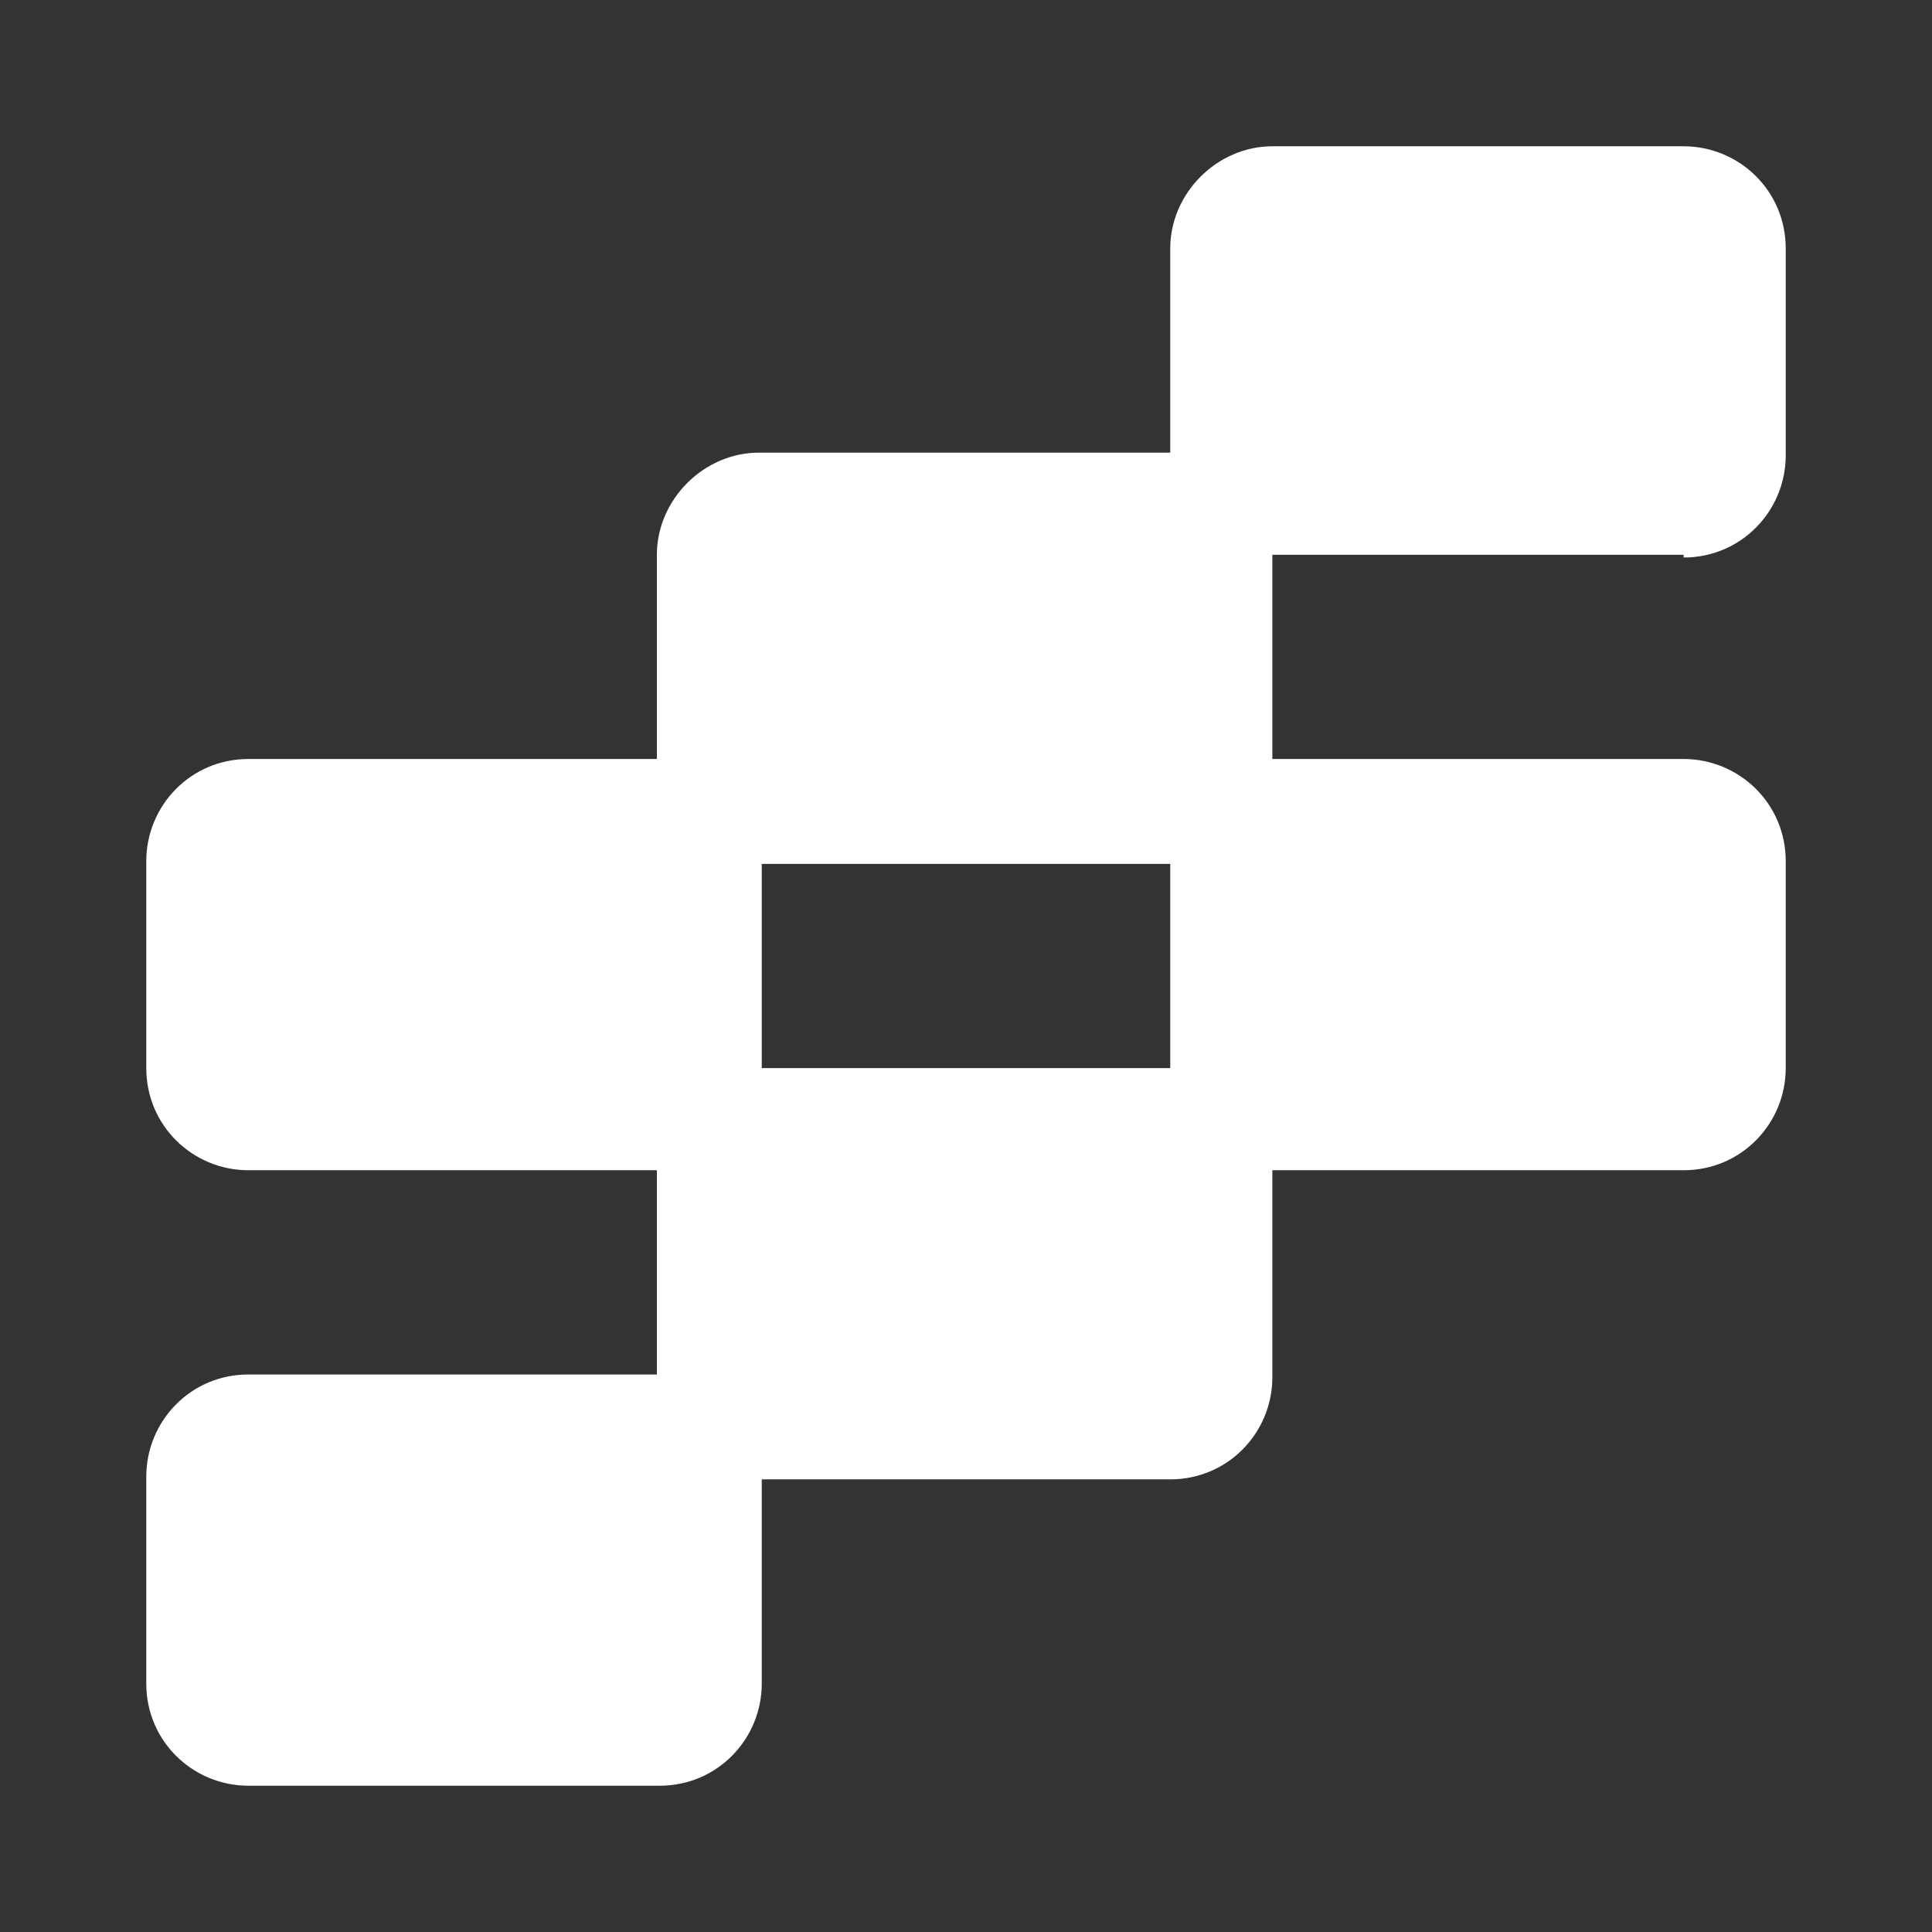<svg xmlns="http://www.w3.org/2000/svg" viewBox="21.7 64.2 70 70" enable-background="new 21.7 64.2 70 70"><rect x="21.7" y="64.2" width="70" height="70" fill="#333333" stroke="none"/><path fill="#fff" d="M82.7 84.4c2.1 0 3.7-1.7 3.7-3.7v-7.5c0-2.1-1.7-3.7-3.7-3.7h-14.9c-2 0-3.7 1.7-3.7 3.7v7.4h-14.9c-2 0-3.7 1.7-3.7 3.7v7.4h-14.8c-2.1 0-3.7 1.7-3.7 3.7v7.5c0 2.1 1.7 3.7 3.7 3.7h14.8v7.4h-14.8c-2.1 0-3.7 1.7-3.7 3.7v7.5c0 2.1 1.7 3.7 3.7 3.7h14.9c2.1 0 3.7-1.7 3.7-3.7v-7.4h14.8c2.1 0 3.7-1.7 3.7-3.7v-7.5h14.9c2.1 0 3.7-1.7 3.7-3.7v-7.5c0-2.1-1.7-3.7-3.7-3.7h-14.9v-7.4h14.9zm-33.4 18.5v-7.4h14.8v7.4h-14.8z"/></svg>